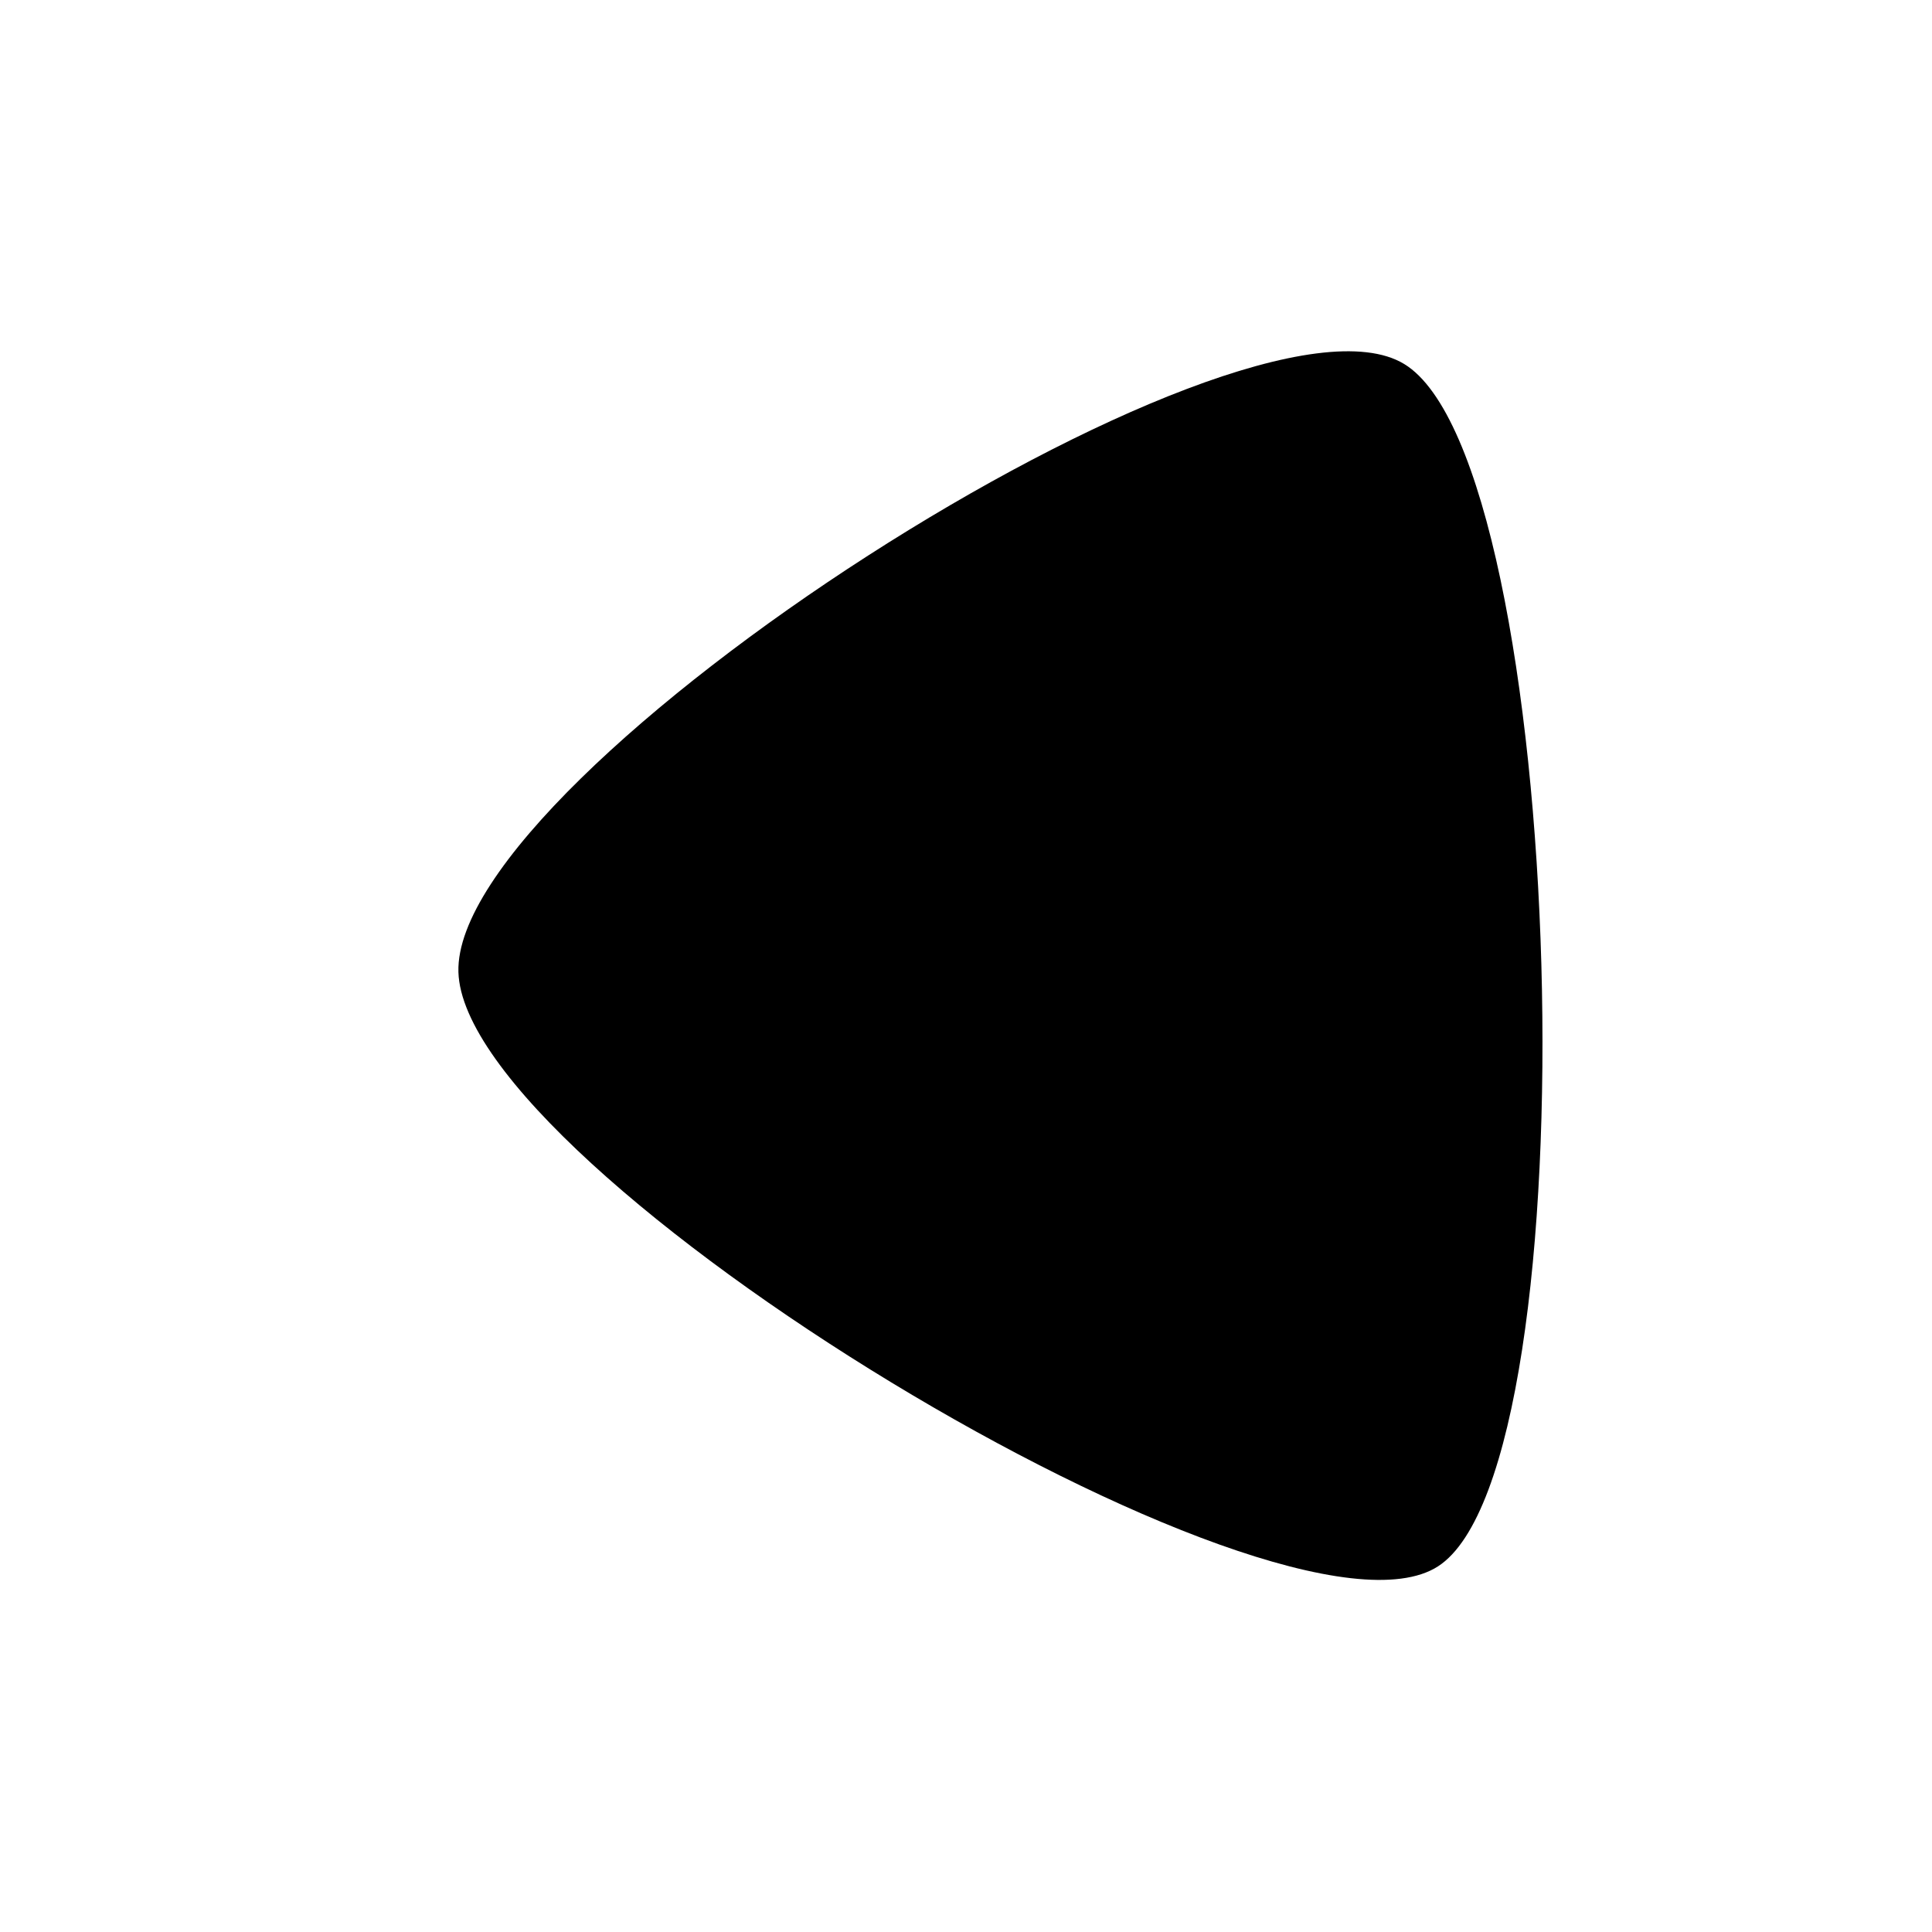 <svg xmlns="http://www.w3.org/2000/svg" version="1.1" xmlns:xlink="http://www.w3.org/1999/xlink" xmlns:svgjs="http://svgjs.dev/svgjs" viewBox="0 0 600 600" width="100" height="100"><path d="M185.315 486.713C134.615 455.944 125.874 144.755 174.825 113.287C223.776 81.818 477.273 235.664 479.021 297.902C480.769 360.14 236.014 517.483 185.315 486.713C134.615 455.944 125.874 144.755 174.825 113.287 " fill="hsl(0,0,0)" transform="matrix(-1,-4.440892098500626e-16,4.440892098500626e-16,-1,621.385,599.75)"></path></svg>